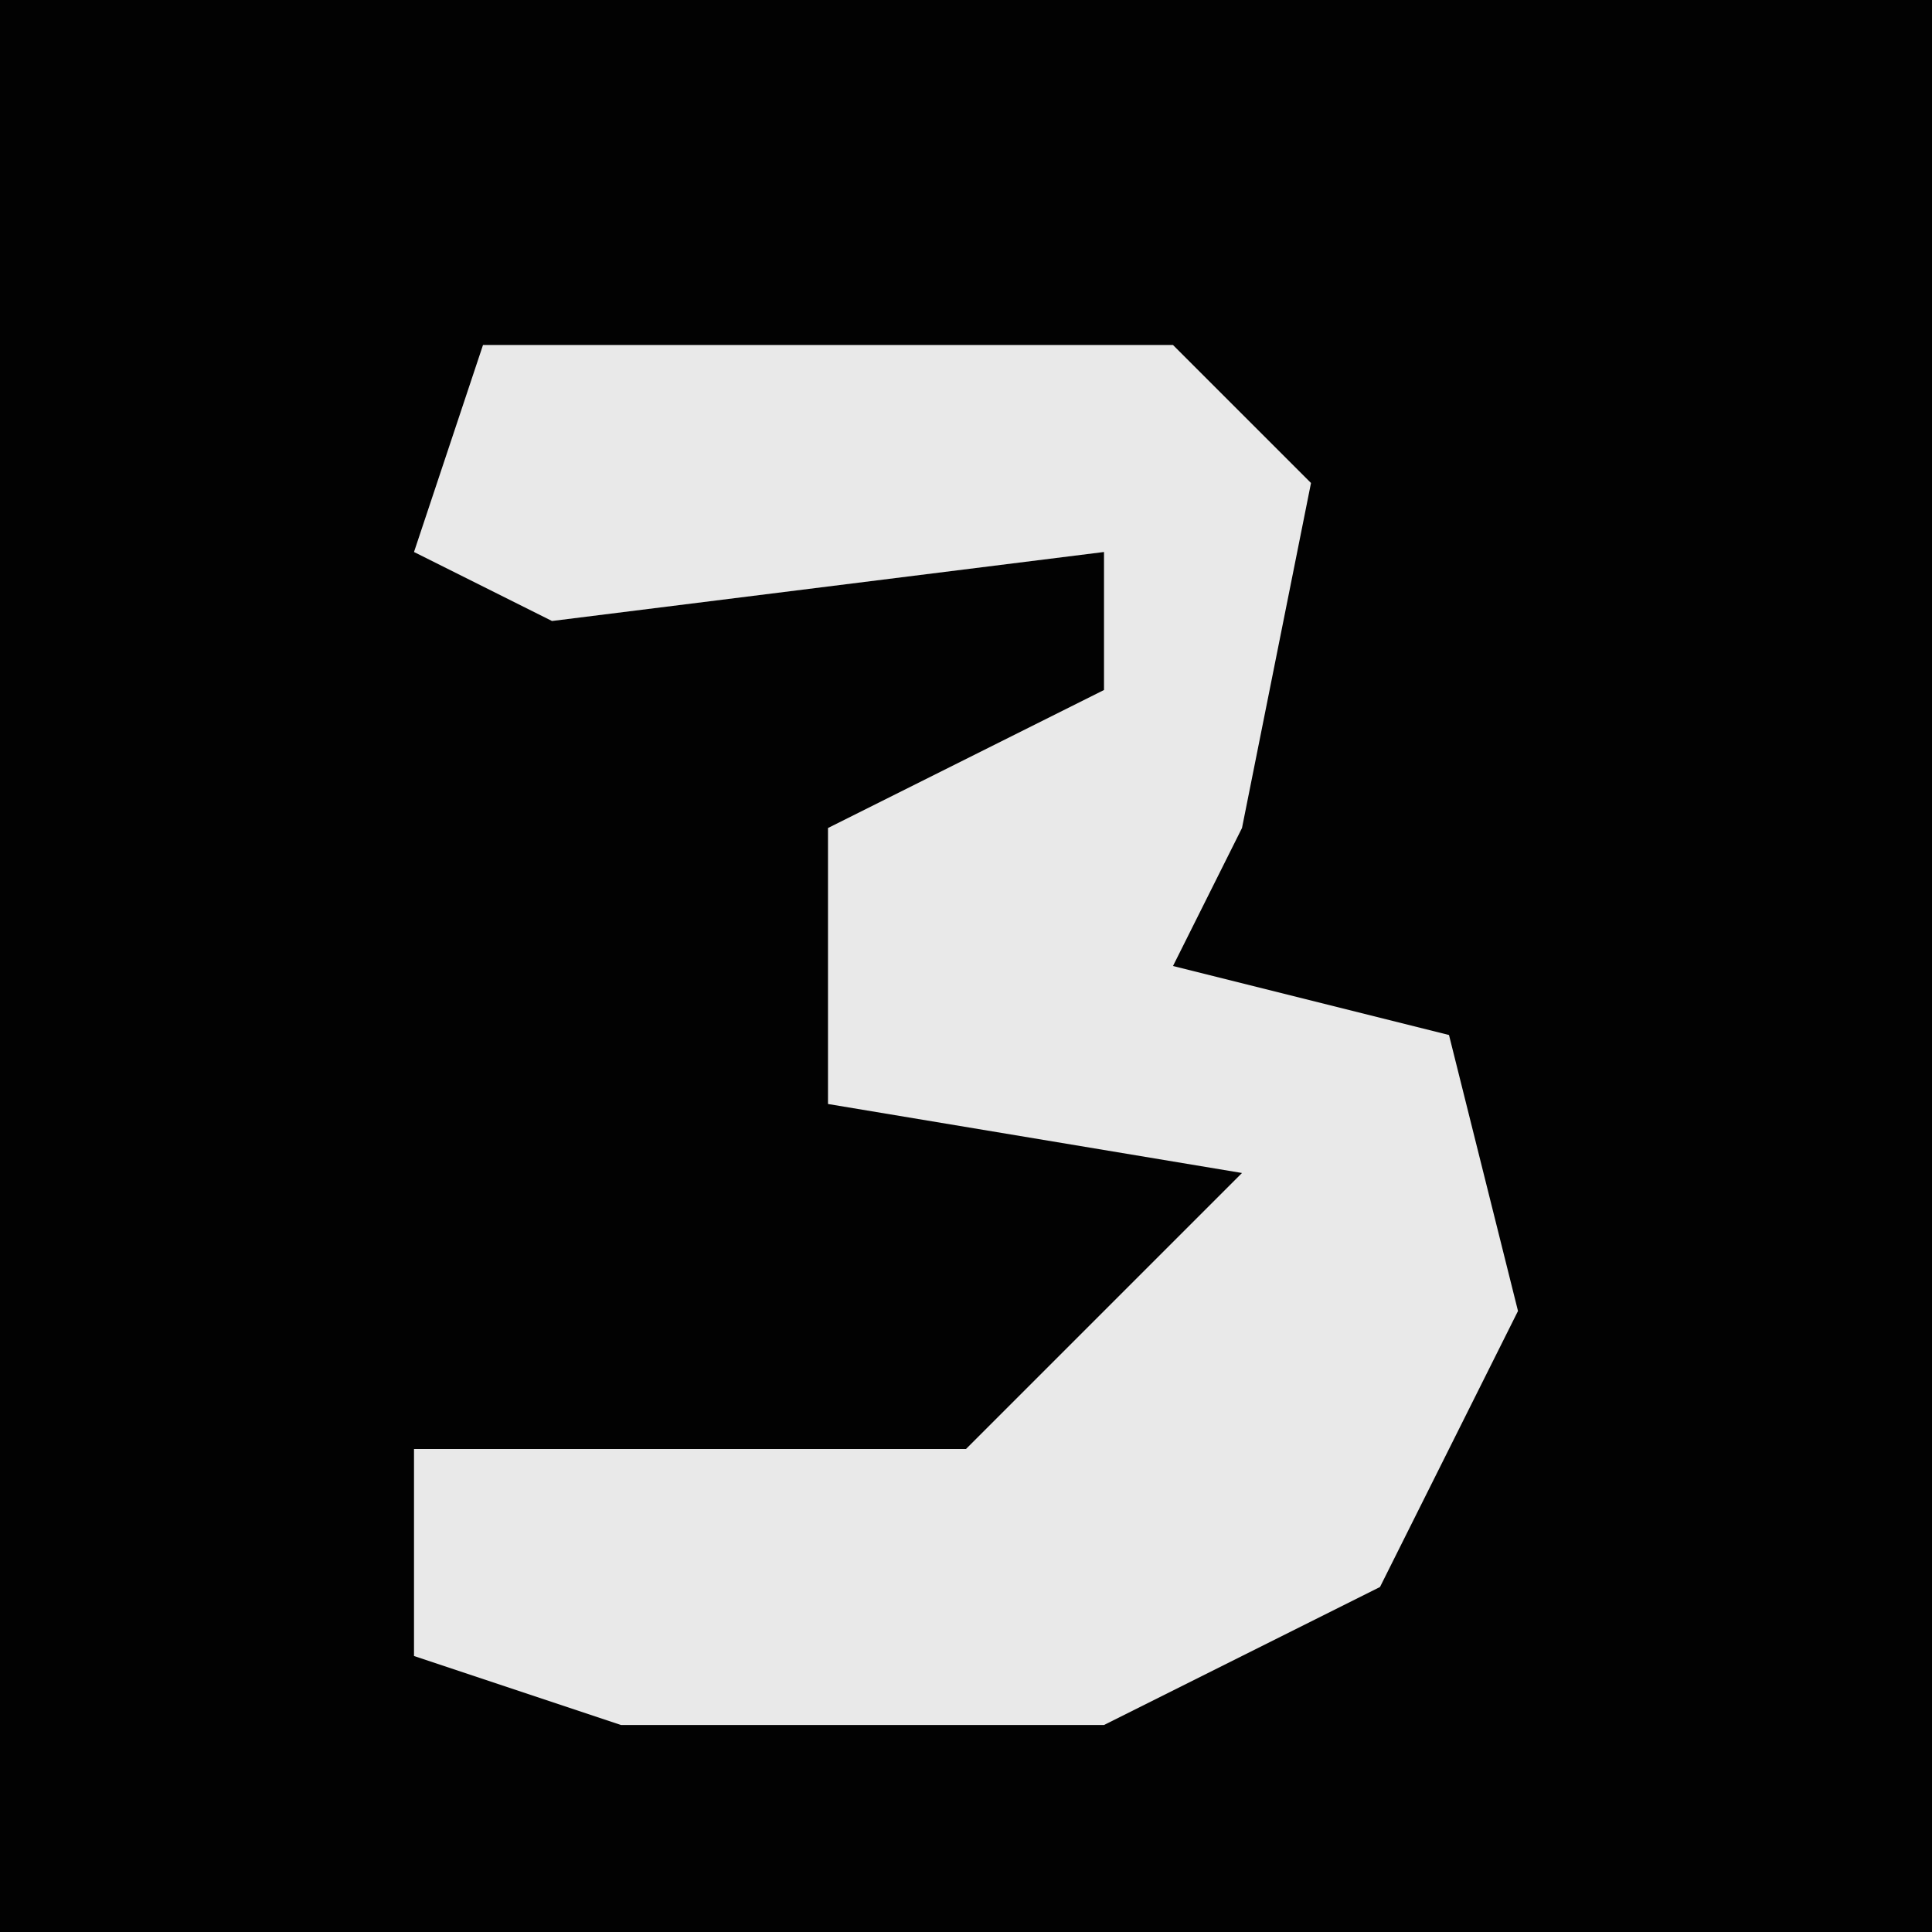 <?xml version="1.0" encoding="UTF-8"?>
<svg version="1.1" xmlns="http://www.w3.org/2000/svg" width="28" height="28">
<path d="M0,0 L28,0 L28,28 L0,28 Z " fill="#020202" transform="translate(0,0)"/>
<path d="M0,0 L10,0 L12,2 L11,7 L10,9 L14,10 L15,14 L13,18 L9,20 L2,20 L-1,19 L-1,16 L7,16 L11,12 L5,11 L5,7 L9,5 L9,3 L1,4 L-1,3 Z " fill="#E9E9E9" transform="translate(7,5)"/>
</svg>
